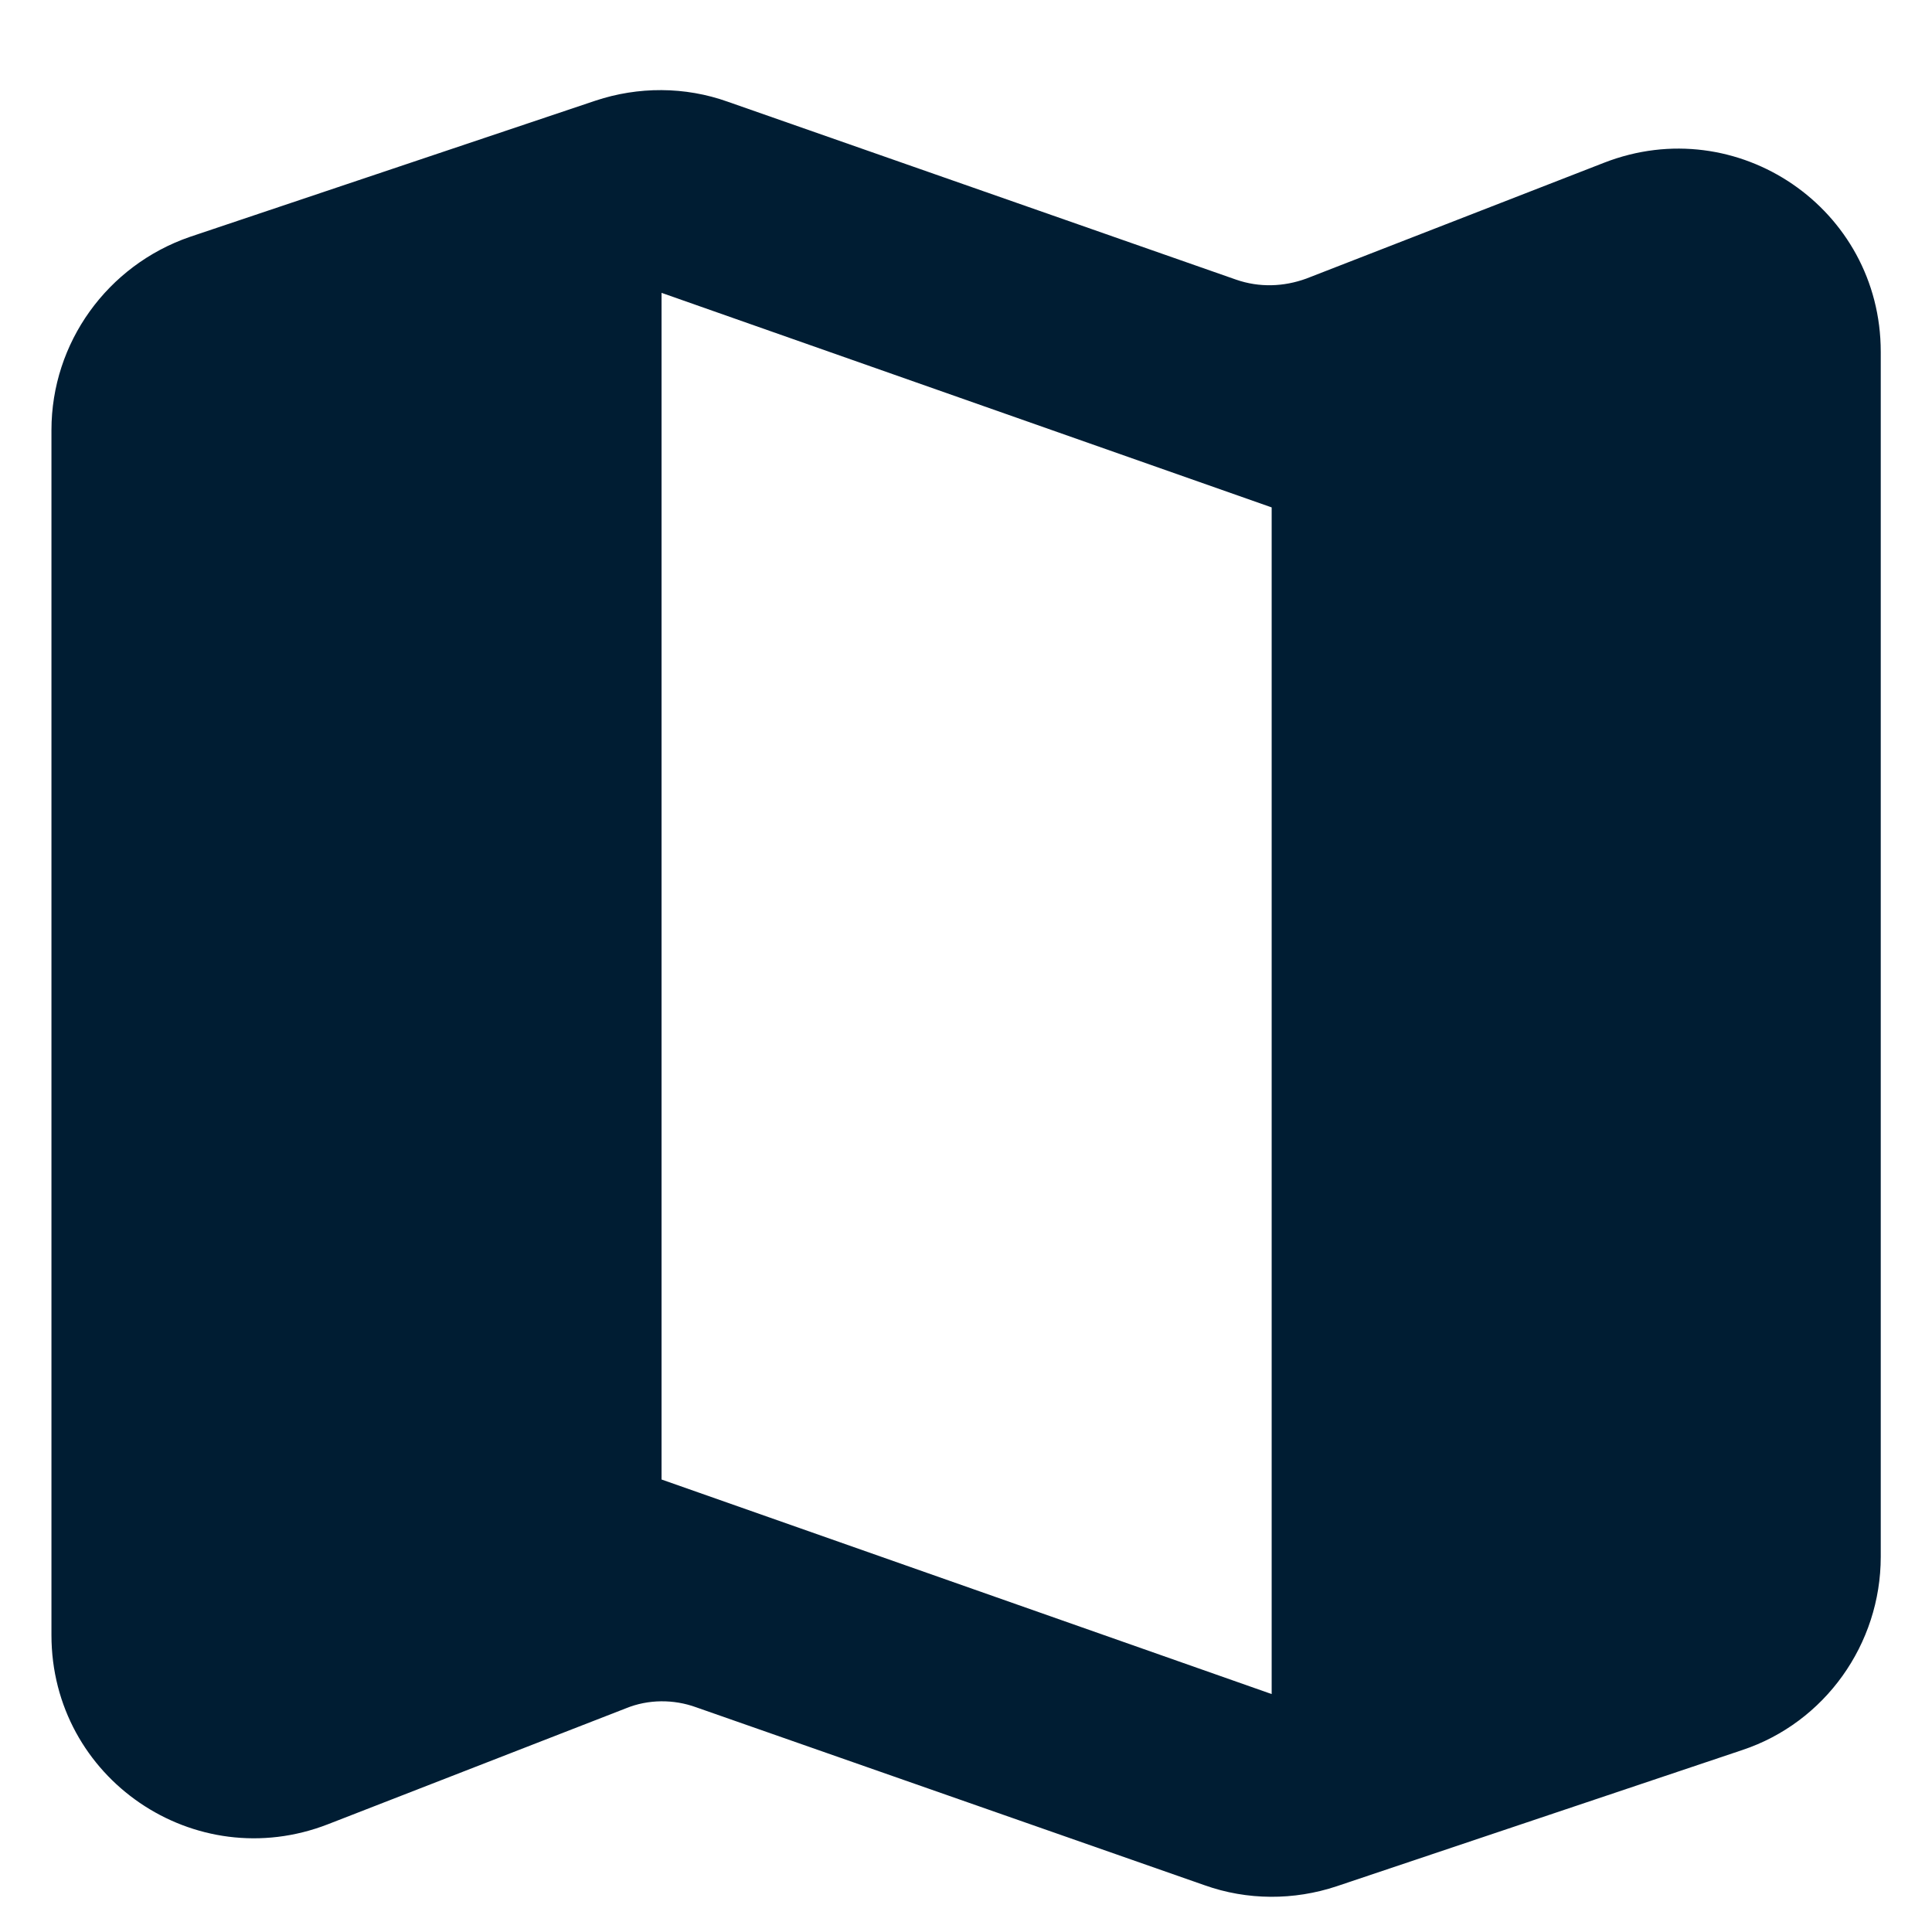 <svg width="19" height="19" viewBox="0 0 19 19" fill="none" xmlns="http://www.w3.org/2000/svg">
<path d="M12.156 2.75L7.156 1C6.736 0.85 6.276 0.85 5.856 0.99L1.866 2.33C1.056 2.61 0.506 3.37 0.506 4.23V16.08C0.506 17.49 1.916 18.45 3.226 17.94L6.156 16.8C6.376 16.71 6.626 16.71 6.846 16.79L11.846 18.54C12.266 18.69 12.726 18.69 13.146 18.55L17.136 17.21C17.946 16.94 18.496 16.17 18.496 15.31V3.46C18.496 2.05 17.086 1.09 15.776 1.6L12.846 2.74C12.626 2.82 12.386 2.83 12.156 2.75ZM12.506 16.66L6.506 14.55V2.88L12.506 4.99V16.66Z" fill="#001D33"/>
</svg>
